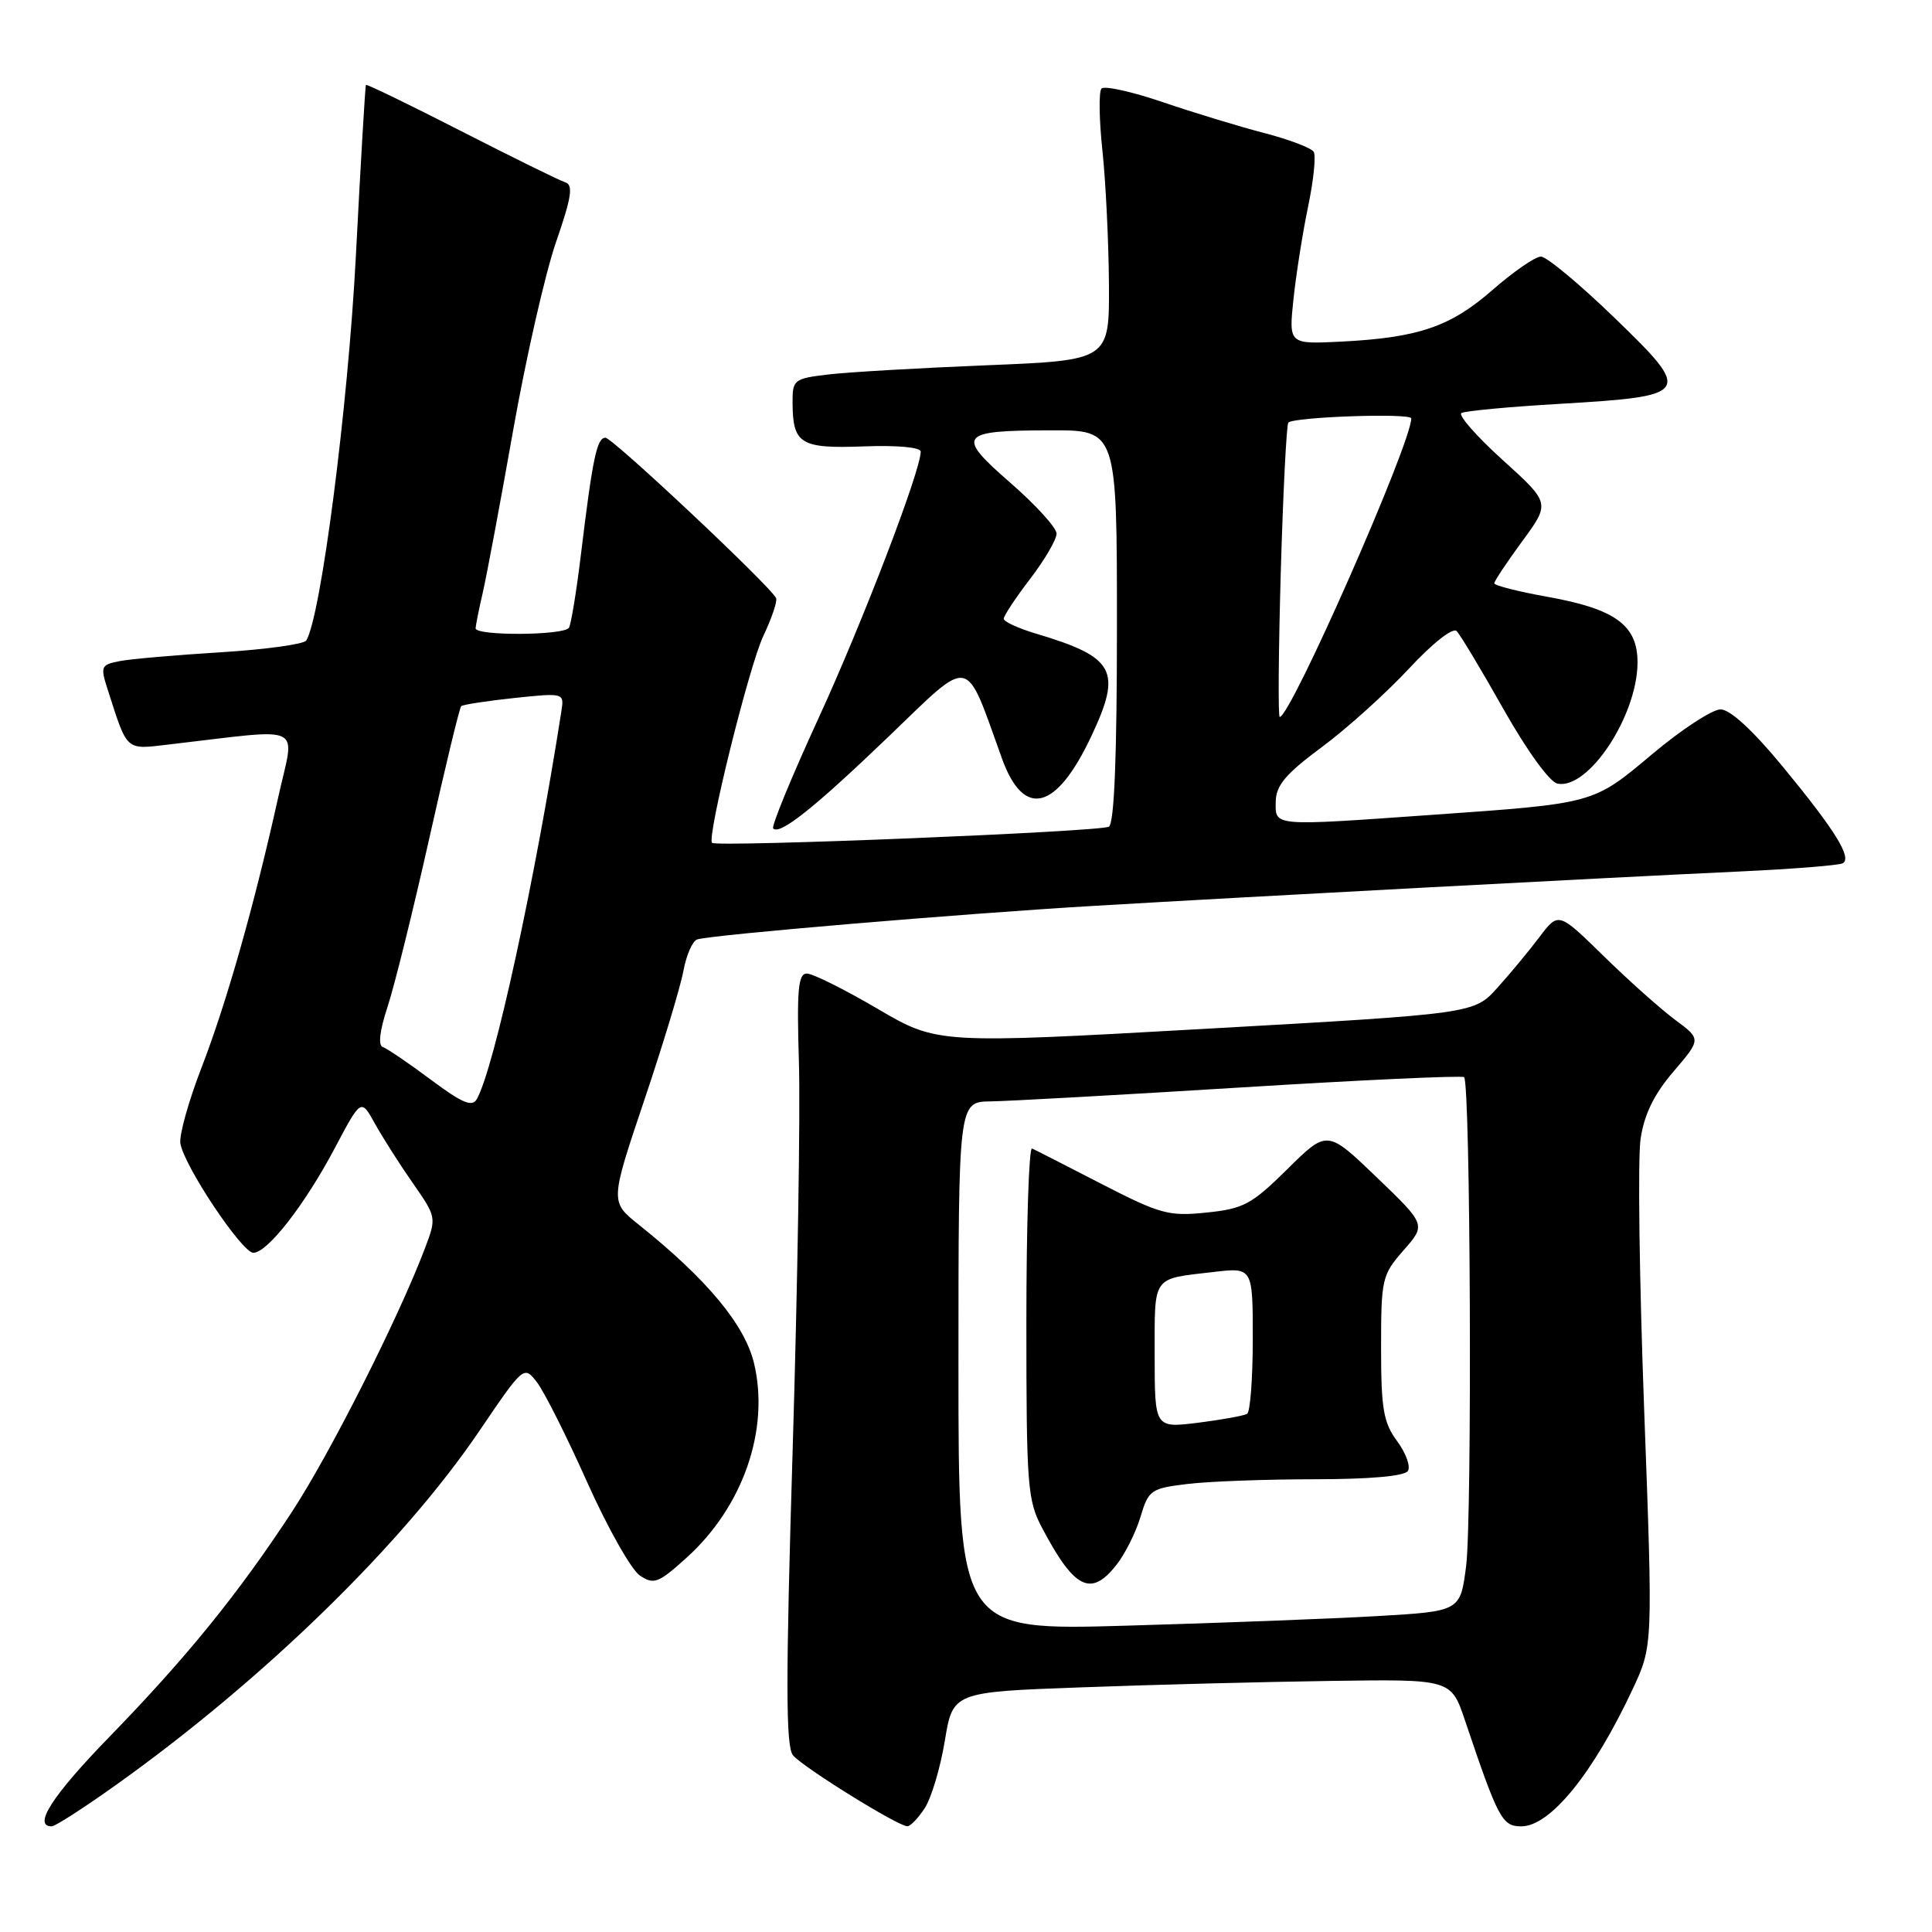 <?xml version="1.0" encoding="UTF-8" standalone="no"?>
<!DOCTYPE svg PUBLIC "-//W3C//DTD SVG 1.1//EN" "http://www.w3.org/Graphics/SVG/1.1/DTD/svg11.dtd" >
<svg xmlns="http://www.w3.org/2000/svg" xmlns:xlink="http://www.w3.org/1999/xlink" version="1.1" viewBox="0 0 256 256">
 <g >
 <path fill="currentColor"
d=" M 15.60 236.35 C 34.98 222.50 53.32 204.62 63.46 189.69 C 69.42 180.91 69.42 180.91 71.18 183.20 C 72.14 184.47 75.14 190.43 77.83 196.46 C 80.53 202.48 83.66 208.02 84.79 208.77 C 86.65 210.01 87.24 209.78 90.99 206.39 C 98.47 199.63 102.01 189.40 99.91 180.63 C 98.69 175.53 93.65 169.48 84.67 162.30 C 80.84 159.25 80.84 159.25 85.34 145.87 C 87.82 138.52 90.16 130.78 90.55 128.67 C 90.94 126.56 91.76 124.68 92.38 124.48 C 94.24 123.87 127.39 121.07 145.00 120.03 C 165.28 118.83 212.95 116.29 230.44 115.48 C 237.56 115.15 243.75 114.66 244.19 114.38 C 245.41 113.63 243.16 110.01 236.24 101.60 C 232.25 96.76 229.25 94.00 227.98 94.00 C 226.88 94.00 222.83 96.65 218.97 99.89 C 211.04 106.55 211.40 106.45 189.50 107.99 C 168.56 109.47 168.99 109.51 169.04 106.25 C 169.07 104.07 170.33 102.57 175.14 99.00 C 178.48 96.53 183.66 91.85 186.67 88.62 C 189.80 85.25 192.51 83.11 193.01 83.62 C 193.49 84.10 196.29 88.77 199.24 94.00 C 202.38 99.55 205.35 103.64 206.39 103.84 C 210.49 104.63 216.94 94.87 216.98 87.82 C 217.01 82.86 214.05 80.69 205.09 79.09 C 201.19 78.39 198.00 77.58 198.00 77.29 C 198.00 77.00 199.67 74.49 201.71 71.71 C 205.42 66.66 205.42 66.66 199.11 60.95 C 195.64 57.81 193.19 55.01 193.65 54.73 C 194.12 54.45 199.99 53.90 206.71 53.51 C 224.12 52.48 224.32 52.16 213.95 42.13 C 209.33 37.66 204.93 34.00 204.18 34.00 C 203.43 34.00 200.56 35.98 197.79 38.40 C 192.18 43.31 187.95 44.75 177.63 45.27 C 170.76 45.61 170.76 45.61 171.40 39.55 C 171.76 36.22 172.63 30.70 173.35 27.28 C 174.06 23.85 174.39 20.63 174.07 20.12 C 173.76 19.60 170.80 18.48 167.50 17.62 C 164.20 16.77 158.15 14.92 154.06 13.53 C 149.96 12.13 146.31 11.33 145.95 11.74 C 145.58 12.16 145.64 15.88 146.08 20.00 C 146.52 24.12 146.90 32.05 146.94 37.62 C 147.00 47.74 147.00 47.74 130.75 48.40 C 121.81 48.76 112.36 49.31 109.75 49.62 C 105.20 50.16 105.00 50.32 105.02 53.34 C 105.04 58.84 106.05 59.46 114.44 59.15 C 118.86 58.98 122.00 59.27 122.00 59.84 C 122.00 62.37 114.31 82.43 108.47 95.14 C 104.89 102.93 102.18 109.52 102.45 109.78 C 103.35 110.68 107.91 107.04 117.85 97.50 C 128.88 86.91 127.79 86.69 132.76 100.49 C 135.65 108.52 139.97 107.43 144.63 97.50 C 148.70 88.84 147.74 87.08 137.25 83.95 C 134.91 83.25 133.00 82.37 133.00 81.99 C 133.00 81.60 134.57 79.22 136.50 76.70 C 138.43 74.18 140.00 71.49 140.00 70.71 C 140.00 69.93 137.26 66.92 133.92 64.01 C 126.59 57.63 127.04 57.04 139.25 57.02 C 148.00 57.00 148.00 57.00 148.00 82.94 C 148.00 100.29 147.65 109.10 146.93 109.54 C 145.85 110.21 94.95 112.28 94.35 111.68 C 93.63 110.96 99.27 88.19 101.15 84.26 C 102.26 81.92 103.02 79.67 102.84 79.26 C 102.15 77.72 81.17 58.00 80.22 58.00 C 79.09 58.00 78.52 60.73 76.98 73.43 C 76.39 78.34 75.67 82.72 75.39 83.18 C 74.75 84.21 62.99 84.28 63.02 83.25 C 63.04 82.84 63.47 80.67 63.99 78.44 C 64.50 76.20 66.31 66.55 68.00 56.99 C 69.69 47.44 72.24 36.24 73.67 32.10 C 75.75 26.07 75.99 24.50 74.88 24.15 C 74.12 23.91 67.91 20.85 61.08 17.36 C 54.25 13.86 48.58 11.12 48.49 11.25 C 48.39 11.39 47.79 21.62 47.15 34.00 C 46.11 53.92 42.52 81.73 40.58 84.87 C 40.28 85.36 35.19 86.06 29.27 86.43 C 23.34 86.79 17.31 87.32 15.86 87.60 C 13.38 88.08 13.28 88.31 14.25 91.31 C 16.95 99.70 16.54 99.33 22.54 98.63 C 40.77 96.52 39.07 95.69 36.87 105.62 C 33.70 119.92 30.01 132.92 26.69 141.50 C 24.99 145.90 23.73 150.40 23.90 151.50 C 24.35 154.43 32.06 166.00 33.57 166.00 C 35.44 166.00 40.43 159.58 44.39 152.08 C 47.84 145.56 47.84 145.56 49.67 148.87 C 50.68 150.69 52.93 154.23 54.68 156.74 C 57.84 161.27 57.85 161.33 56.31 165.40 C 52.82 174.61 43.77 192.55 38.72 200.27 C 31.60 211.15 24.73 219.62 14.45 230.19 C 6.93 237.93 4.31 242.00 6.85 242.00 C 7.32 242.00 11.26 239.46 15.60 236.35 Z  M 122.53 239.59 C 123.40 238.27 124.60 234.26 125.19 230.69 C 126.26 224.20 126.26 224.20 143.38 223.58 C 152.80 223.23 167.65 222.85 176.39 222.73 C 192.28 222.50 192.28 222.50 194.13 228.00 C 198.52 241.02 199.04 242.00 201.58 242.00 C 205.42 242.00 211.12 234.97 216.35 223.79 C 219.02 218.08 219.02 218.08 217.86 186.79 C 217.22 169.58 217.00 153.42 217.39 150.88 C 217.87 147.65 219.18 144.98 221.75 141.98 C 225.42 137.69 225.42 137.69 221.96 135.13 C 220.06 133.72 215.80 129.92 212.50 126.69 C 206.51 120.83 206.51 120.83 204.00 124.14 C 202.63 125.97 200.11 129.00 198.41 130.89 C 195.32 134.32 195.32 134.32 159.76 136.32 C 124.21 138.32 124.21 138.32 116.27 133.66 C 111.90 131.10 107.69 129.00 106.91 129.00 C 105.76 129.00 105.57 131.12 105.86 140.75 C 106.06 147.21 105.69 170.19 105.04 191.81 C 104.10 222.80 104.11 231.43 105.08 232.59 C 106.38 234.16 118.99 241.99 120.23 241.99 C 120.63 242.00 121.66 240.92 122.53 239.59 Z  M 57.08 143.06 C 54.15 140.87 51.29 138.93 50.73 138.74 C 50.08 138.53 50.31 136.58 51.34 133.45 C 52.24 130.73 54.72 120.73 56.85 111.23 C 58.97 101.72 60.89 93.78 61.11 93.57 C 61.32 93.37 64.48 92.88 68.13 92.49 C 74.69 91.80 74.76 91.82 74.40 94.15 C 70.89 116.69 65.49 141.52 63.19 145.62 C 62.57 146.73 61.28 146.19 57.08 143.06 Z  M 169.71 75.75 C 170.02 65.16 170.47 56.28 170.71 56.00 C 171.40 55.24 187.00 54.70 187.00 55.44 C 187.00 58.74 171.02 95.00 169.57 95.00 C 169.34 95.00 169.41 86.34 169.71 75.75 Z  M 127.00 181.02 C 127.00 146.00 127.00 146.00 131.25 145.94 C 133.59 145.91 148.55 145.08 164.50 144.09 C 180.45 143.10 193.72 142.49 194.00 142.73 C 194.85 143.47 195.08 201.13 194.27 207.50 C 193.50 213.50 193.50 213.50 182.50 214.14 C 176.45 214.49 161.49 215.06 149.25 215.41 C 127.00 216.05 127.00 216.05 127.00 181.02 Z  M 147.93 207.36 C 149.07 205.92 150.51 203.05 151.12 200.99 C 152.19 197.43 152.49 197.22 157.37 196.63 C 160.19 196.29 167.76 196.01 174.19 196.01 C 181.57 196.00 186.13 195.60 186.56 194.90 C 186.93 194.30 186.28 192.52 185.12 190.95 C 183.31 188.50 183.00 186.69 183.00 178.58 C 183.00 169.45 183.12 168.93 185.98 165.67 C 188.96 162.28 188.96 162.28 182.41 155.99 C 175.86 149.70 175.86 149.70 170.59 154.91 C 165.85 159.59 164.78 160.17 159.87 160.67 C 154.86 161.19 153.74 160.88 145.96 156.88 C 141.31 154.48 137.16 152.36 136.75 152.18 C 136.34 151.99 136.00 162.34 136.00 175.18 C 136.00 197.01 136.14 198.79 138.11 202.51 C 142.37 210.57 144.56 211.65 147.93 207.36 Z  M 153.00 179.58 C 153.00 168.91 152.58 169.50 160.75 168.55 C 166.00 167.93 166.00 167.93 166.00 177.41 C 166.00 182.62 165.66 187.09 165.25 187.34 C 164.84 187.59 161.91 188.12 158.75 188.52 C 153.00 189.23 153.00 189.23 153.00 179.58 Z "/>
</g>
</svg>